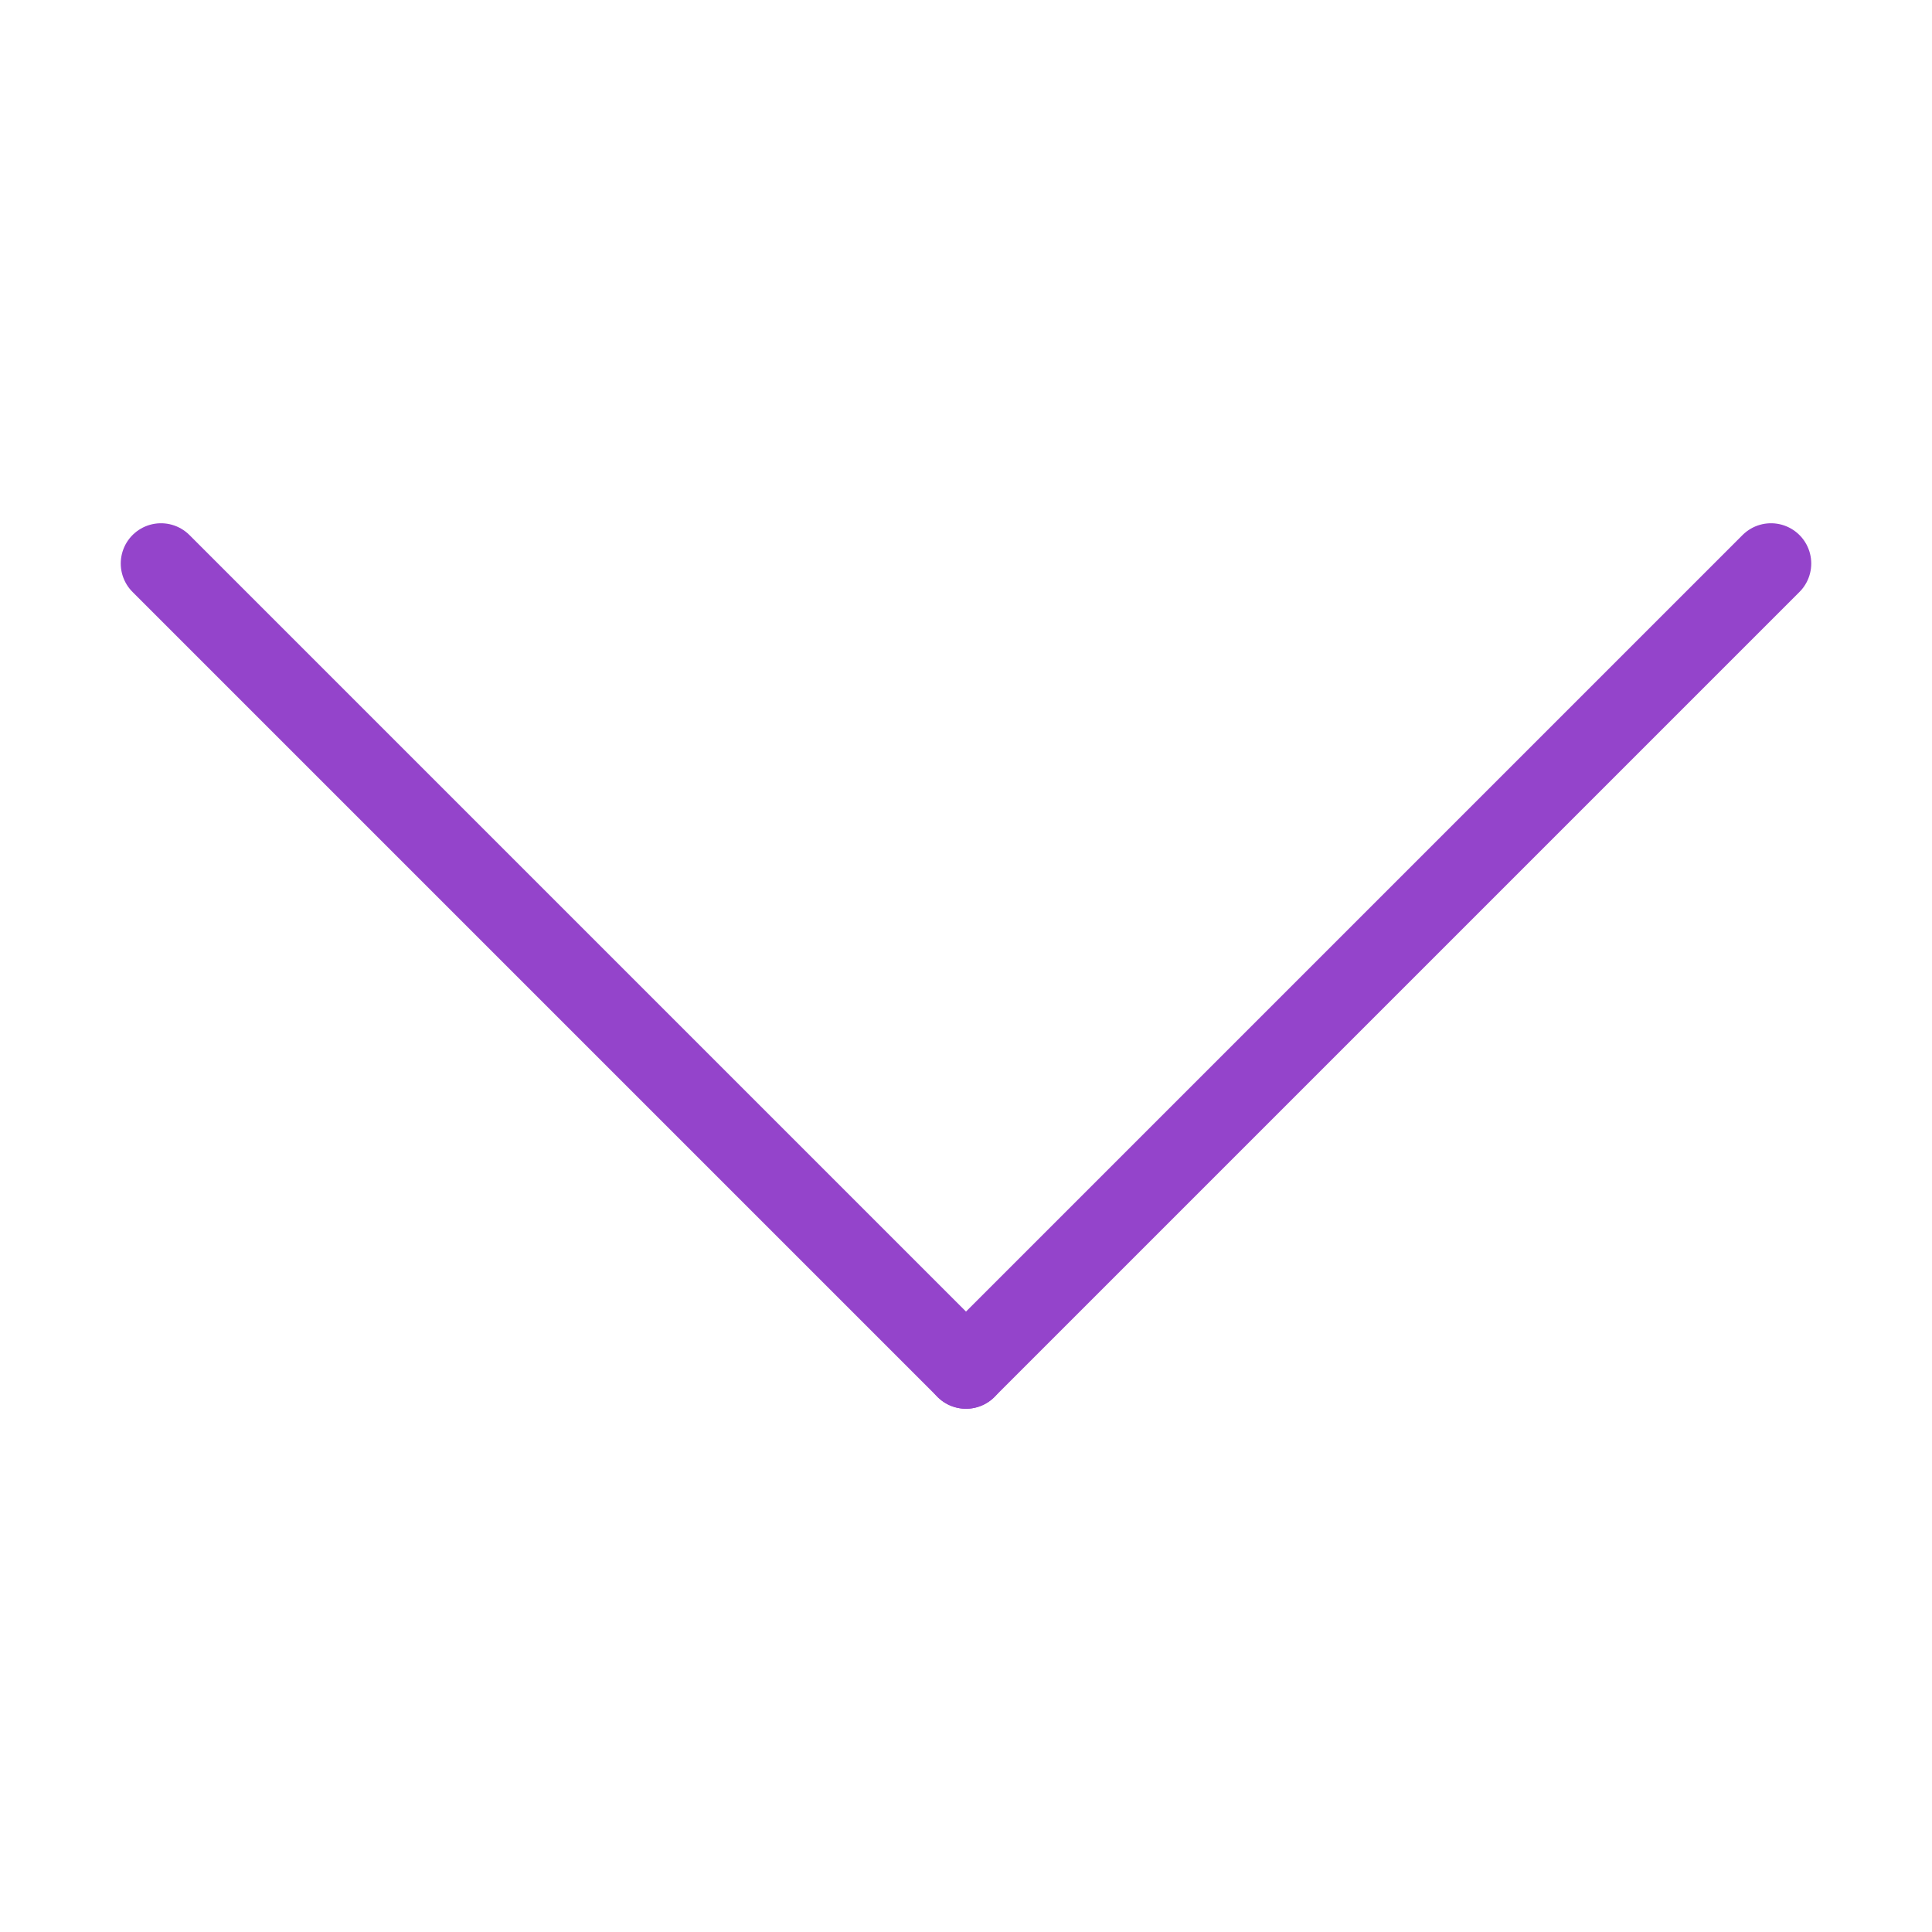 <svg width="24" height="24" viewBox="0 0 24 24" fill="none" xmlns="http://www.w3.org/2000/svg">
<path d="M12 17L22 7" stroke="#9444CB" stroke-linecap="round"/>
<path d="M12 17L2 7" stroke="#9444CB" stroke-linecap="round"/>
</svg>
